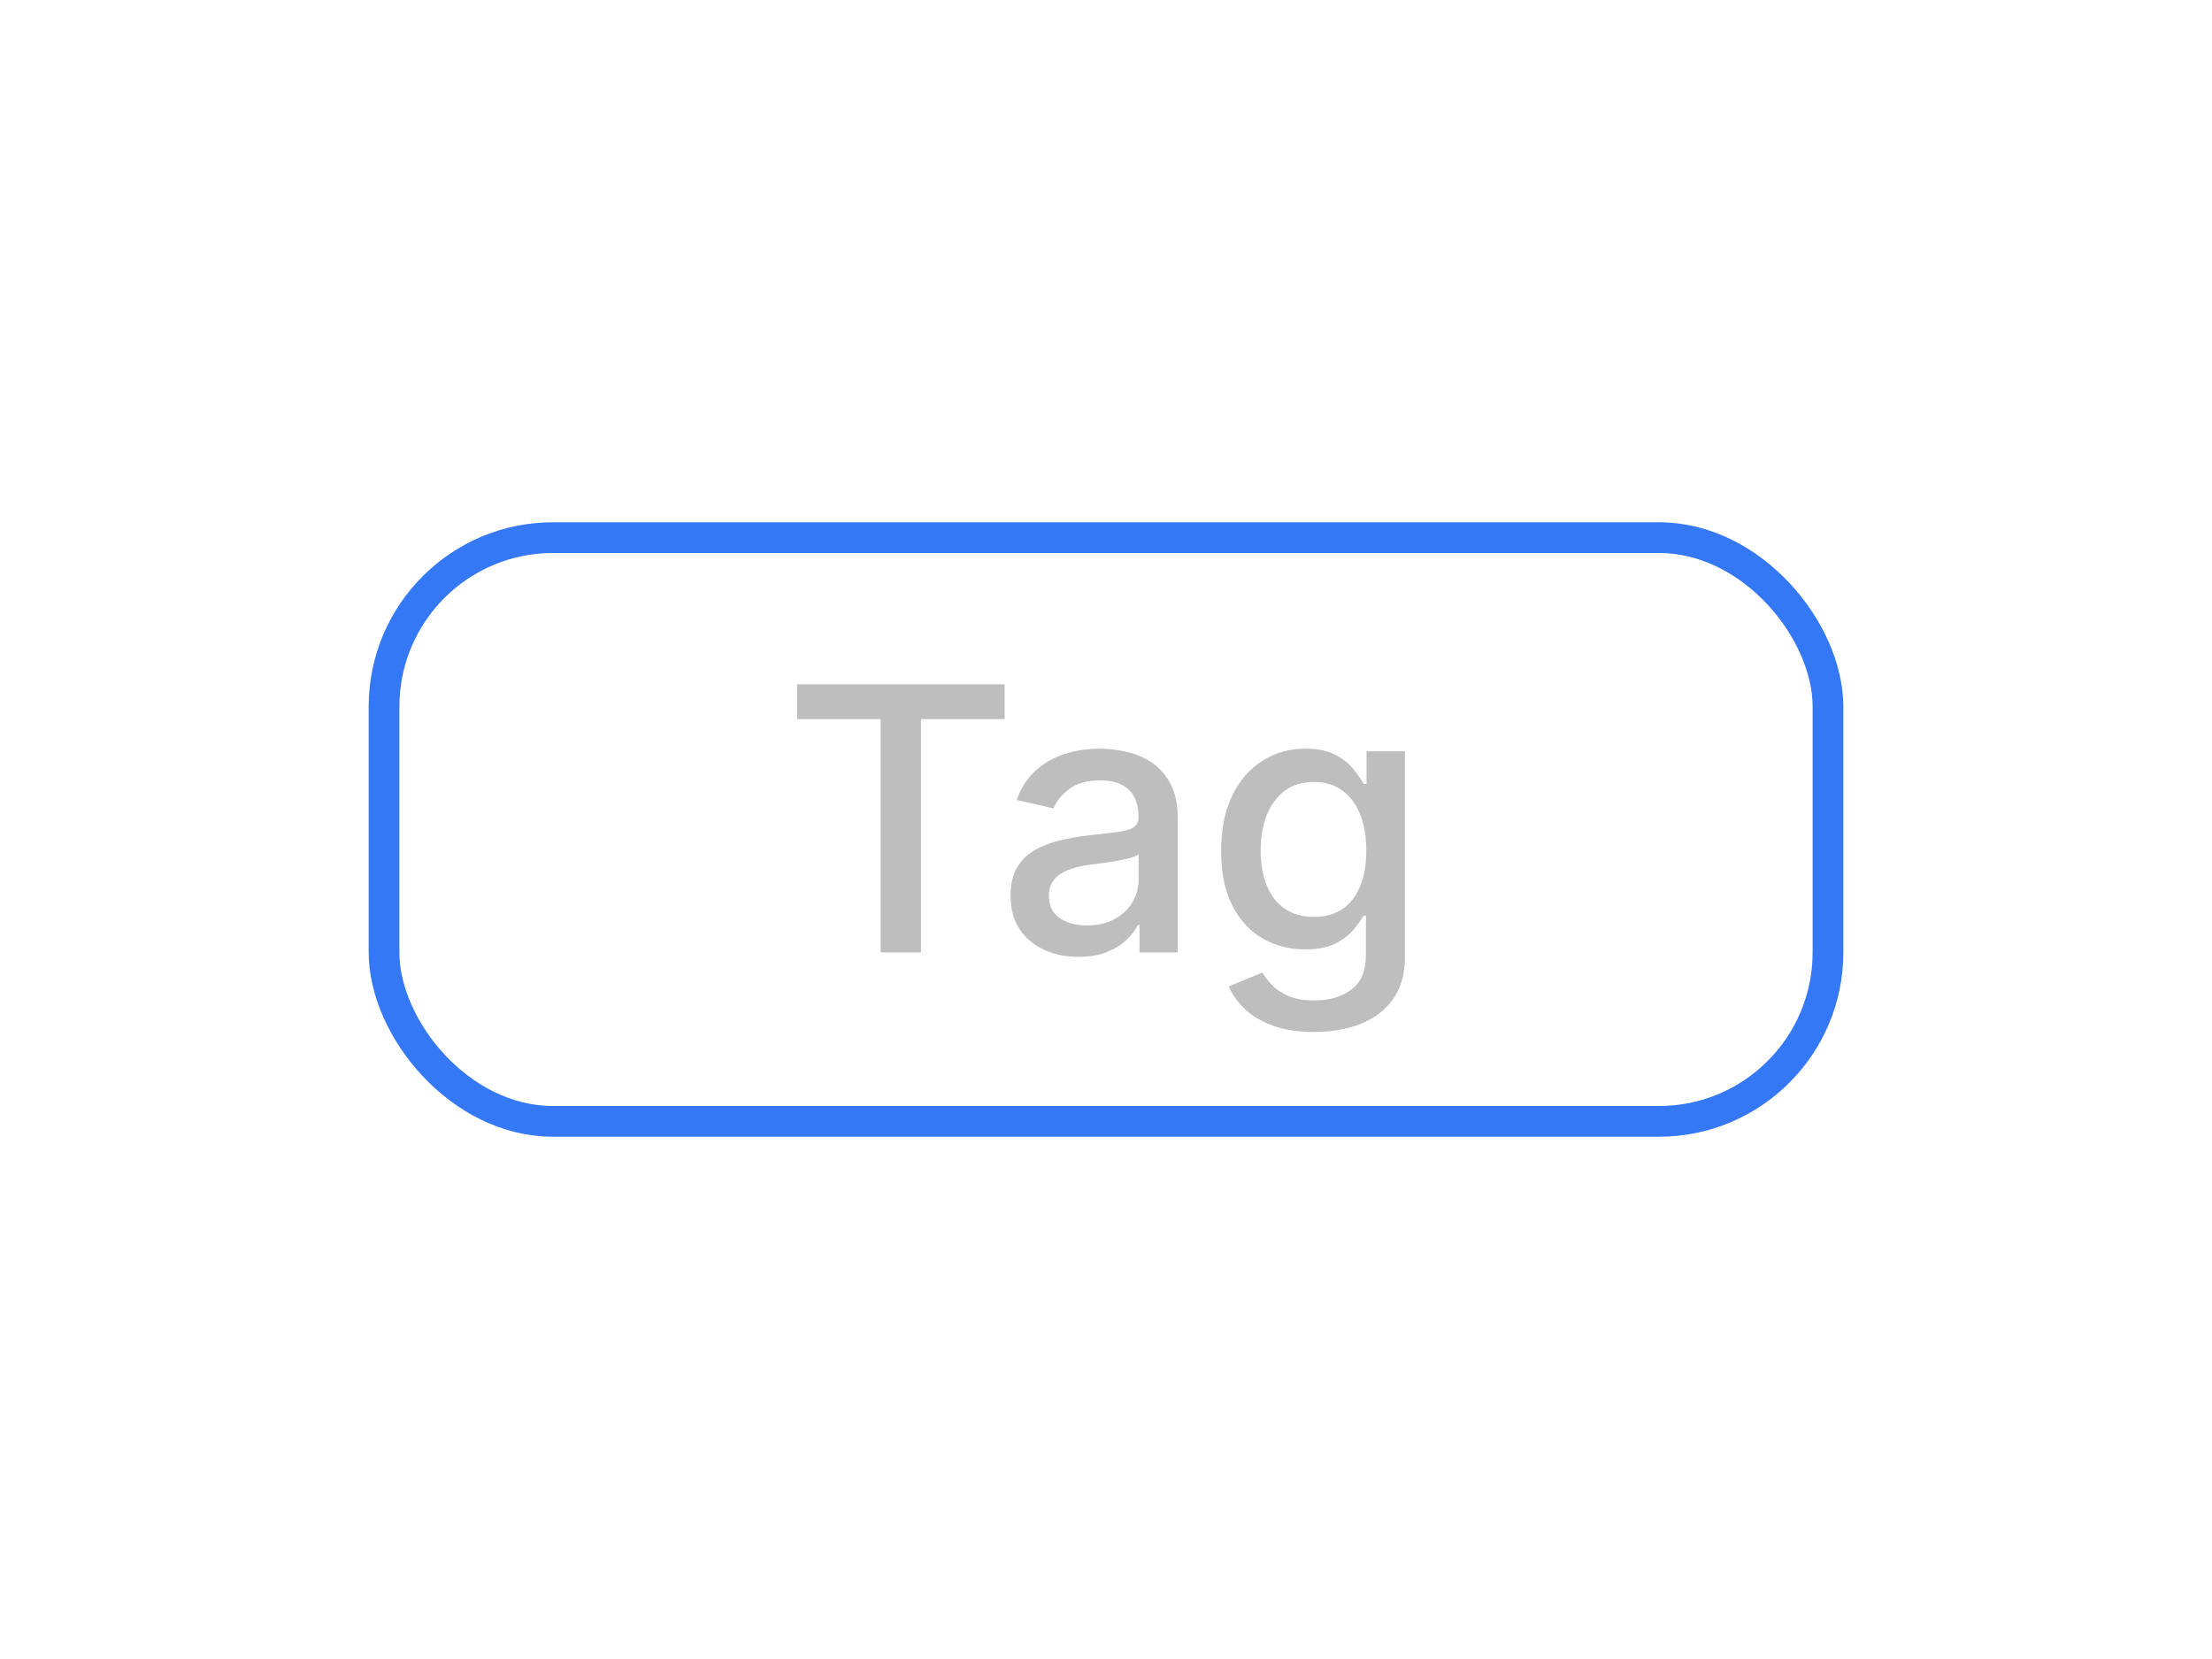 <svg width="72" height="54" viewBox="0 0 72 54" fill="none" xmlns="http://www.w3.org/2000/svg">
	<rect x="12.5" y="17.5" width="47" height="19" rx="5.5" stroke="#3478f6"></rect>
	<path
		d="M25.946 23.406V22.273H32.701V23.406H29.978V31H28.665V23.406H25.946ZM35.105 31.145C34.69 31.145 34.315 31.068 33.98 30.915C33.645 30.759 33.379 30.533 33.183 30.237C32.99 29.942 32.894 29.579 32.894 29.151C32.894 28.781 32.965 28.477 33.106 28.239C33.249 28 33.44 27.811 33.682 27.672C33.923 27.533 34.193 27.428 34.492 27.357C34.79 27.285 35.094 27.232 35.403 27.195C35.795 27.149 36.114 27.112 36.358 27.084C36.602 27.053 36.78 27.003 36.891 26.935C37.001 26.866 37.057 26.756 37.057 26.602V26.572C37.057 26.2 36.952 25.912 36.742 25.707C36.534 25.503 36.224 25.401 35.812 25.401C35.383 25.401 35.045 25.496 34.798 25.686C34.554 25.874 34.385 26.082 34.291 26.312L33.094 26.04C33.236 25.642 33.443 25.321 33.716 25.077C33.992 24.829 34.308 24.651 34.666 24.54C35.024 24.426 35.401 24.369 35.795 24.369C36.057 24.369 36.334 24.401 36.626 24.463C36.922 24.523 37.197 24.634 37.453 24.796C37.712 24.957 37.923 25.189 38.088 25.49C38.253 25.788 38.335 26.176 38.335 26.653V31H37.091V30.105H37.04C36.957 30.27 36.834 30.432 36.669 30.591C36.504 30.75 36.293 30.882 36.034 30.987C35.776 31.092 35.466 31.145 35.105 31.145ZM35.382 30.122C35.734 30.122 36.035 30.053 36.285 29.913C36.538 29.774 36.73 29.592 36.861 29.368C36.994 29.141 37.061 28.898 37.061 28.639V27.796C37.016 27.841 36.928 27.884 36.797 27.923C36.669 27.96 36.523 27.993 36.358 28.021C36.193 28.047 36.033 28.071 35.876 28.094C35.72 28.114 35.59 28.131 35.484 28.145C35.237 28.176 35.011 28.229 34.807 28.303C34.605 28.376 34.443 28.483 34.321 28.622C34.202 28.759 34.142 28.94 34.142 29.168C34.142 29.483 34.258 29.722 34.492 29.884C34.724 30.043 35.021 30.122 35.382 30.122ZM42.777 33.591C42.257 33.591 41.809 33.523 41.434 33.386C41.062 33.25 40.758 33.07 40.522 32.845C40.287 32.621 40.11 32.375 39.994 32.108L41.089 31.656C41.166 31.781 41.268 31.913 41.396 32.053C41.527 32.195 41.703 32.315 41.924 32.415C42.149 32.514 42.437 32.564 42.789 32.564C43.272 32.564 43.672 32.446 43.987 32.21C44.302 31.977 44.46 31.605 44.46 31.094V29.807H44.379C44.302 29.946 44.191 30.101 44.047 30.271C43.904 30.442 43.709 30.59 43.459 30.715C43.209 30.84 42.883 30.902 42.483 30.902C41.966 30.902 41.5 30.781 41.085 30.54C40.673 30.296 40.346 29.936 40.105 29.462C39.866 28.984 39.747 28.398 39.747 27.702C39.747 27.006 39.865 26.409 40.1 25.912C40.339 25.415 40.666 25.034 41.081 24.77C41.495 24.503 41.966 24.369 42.491 24.369C42.897 24.369 43.225 24.438 43.475 24.574C43.725 24.707 43.92 24.864 44.059 25.043C44.201 25.222 44.311 25.379 44.387 25.516H44.481V24.454H45.73V31.145C45.73 31.707 45.599 32.169 45.338 32.53C45.076 32.891 44.723 33.158 44.277 33.331C43.834 33.504 43.334 33.591 42.777 33.591ZM42.764 29.845C43.13 29.845 43.44 29.76 43.693 29.59C43.949 29.416 44.142 29.169 44.272 28.848C44.406 28.524 44.473 28.136 44.473 27.685C44.473 27.244 44.407 26.857 44.277 26.521C44.146 26.186 43.954 25.925 43.701 25.737C43.449 25.547 43.136 25.452 42.764 25.452C42.38 25.452 42.061 25.551 41.805 25.75C41.549 25.946 41.356 26.213 41.225 26.551C41.098 26.889 41.034 27.267 41.034 27.685C41.034 28.114 41.099 28.49 41.23 28.814C41.36 29.138 41.554 29.391 41.809 29.572C42.068 29.754 42.386 29.845 42.764 29.845Z"
		fill="#bebebe"></path>
</svg>